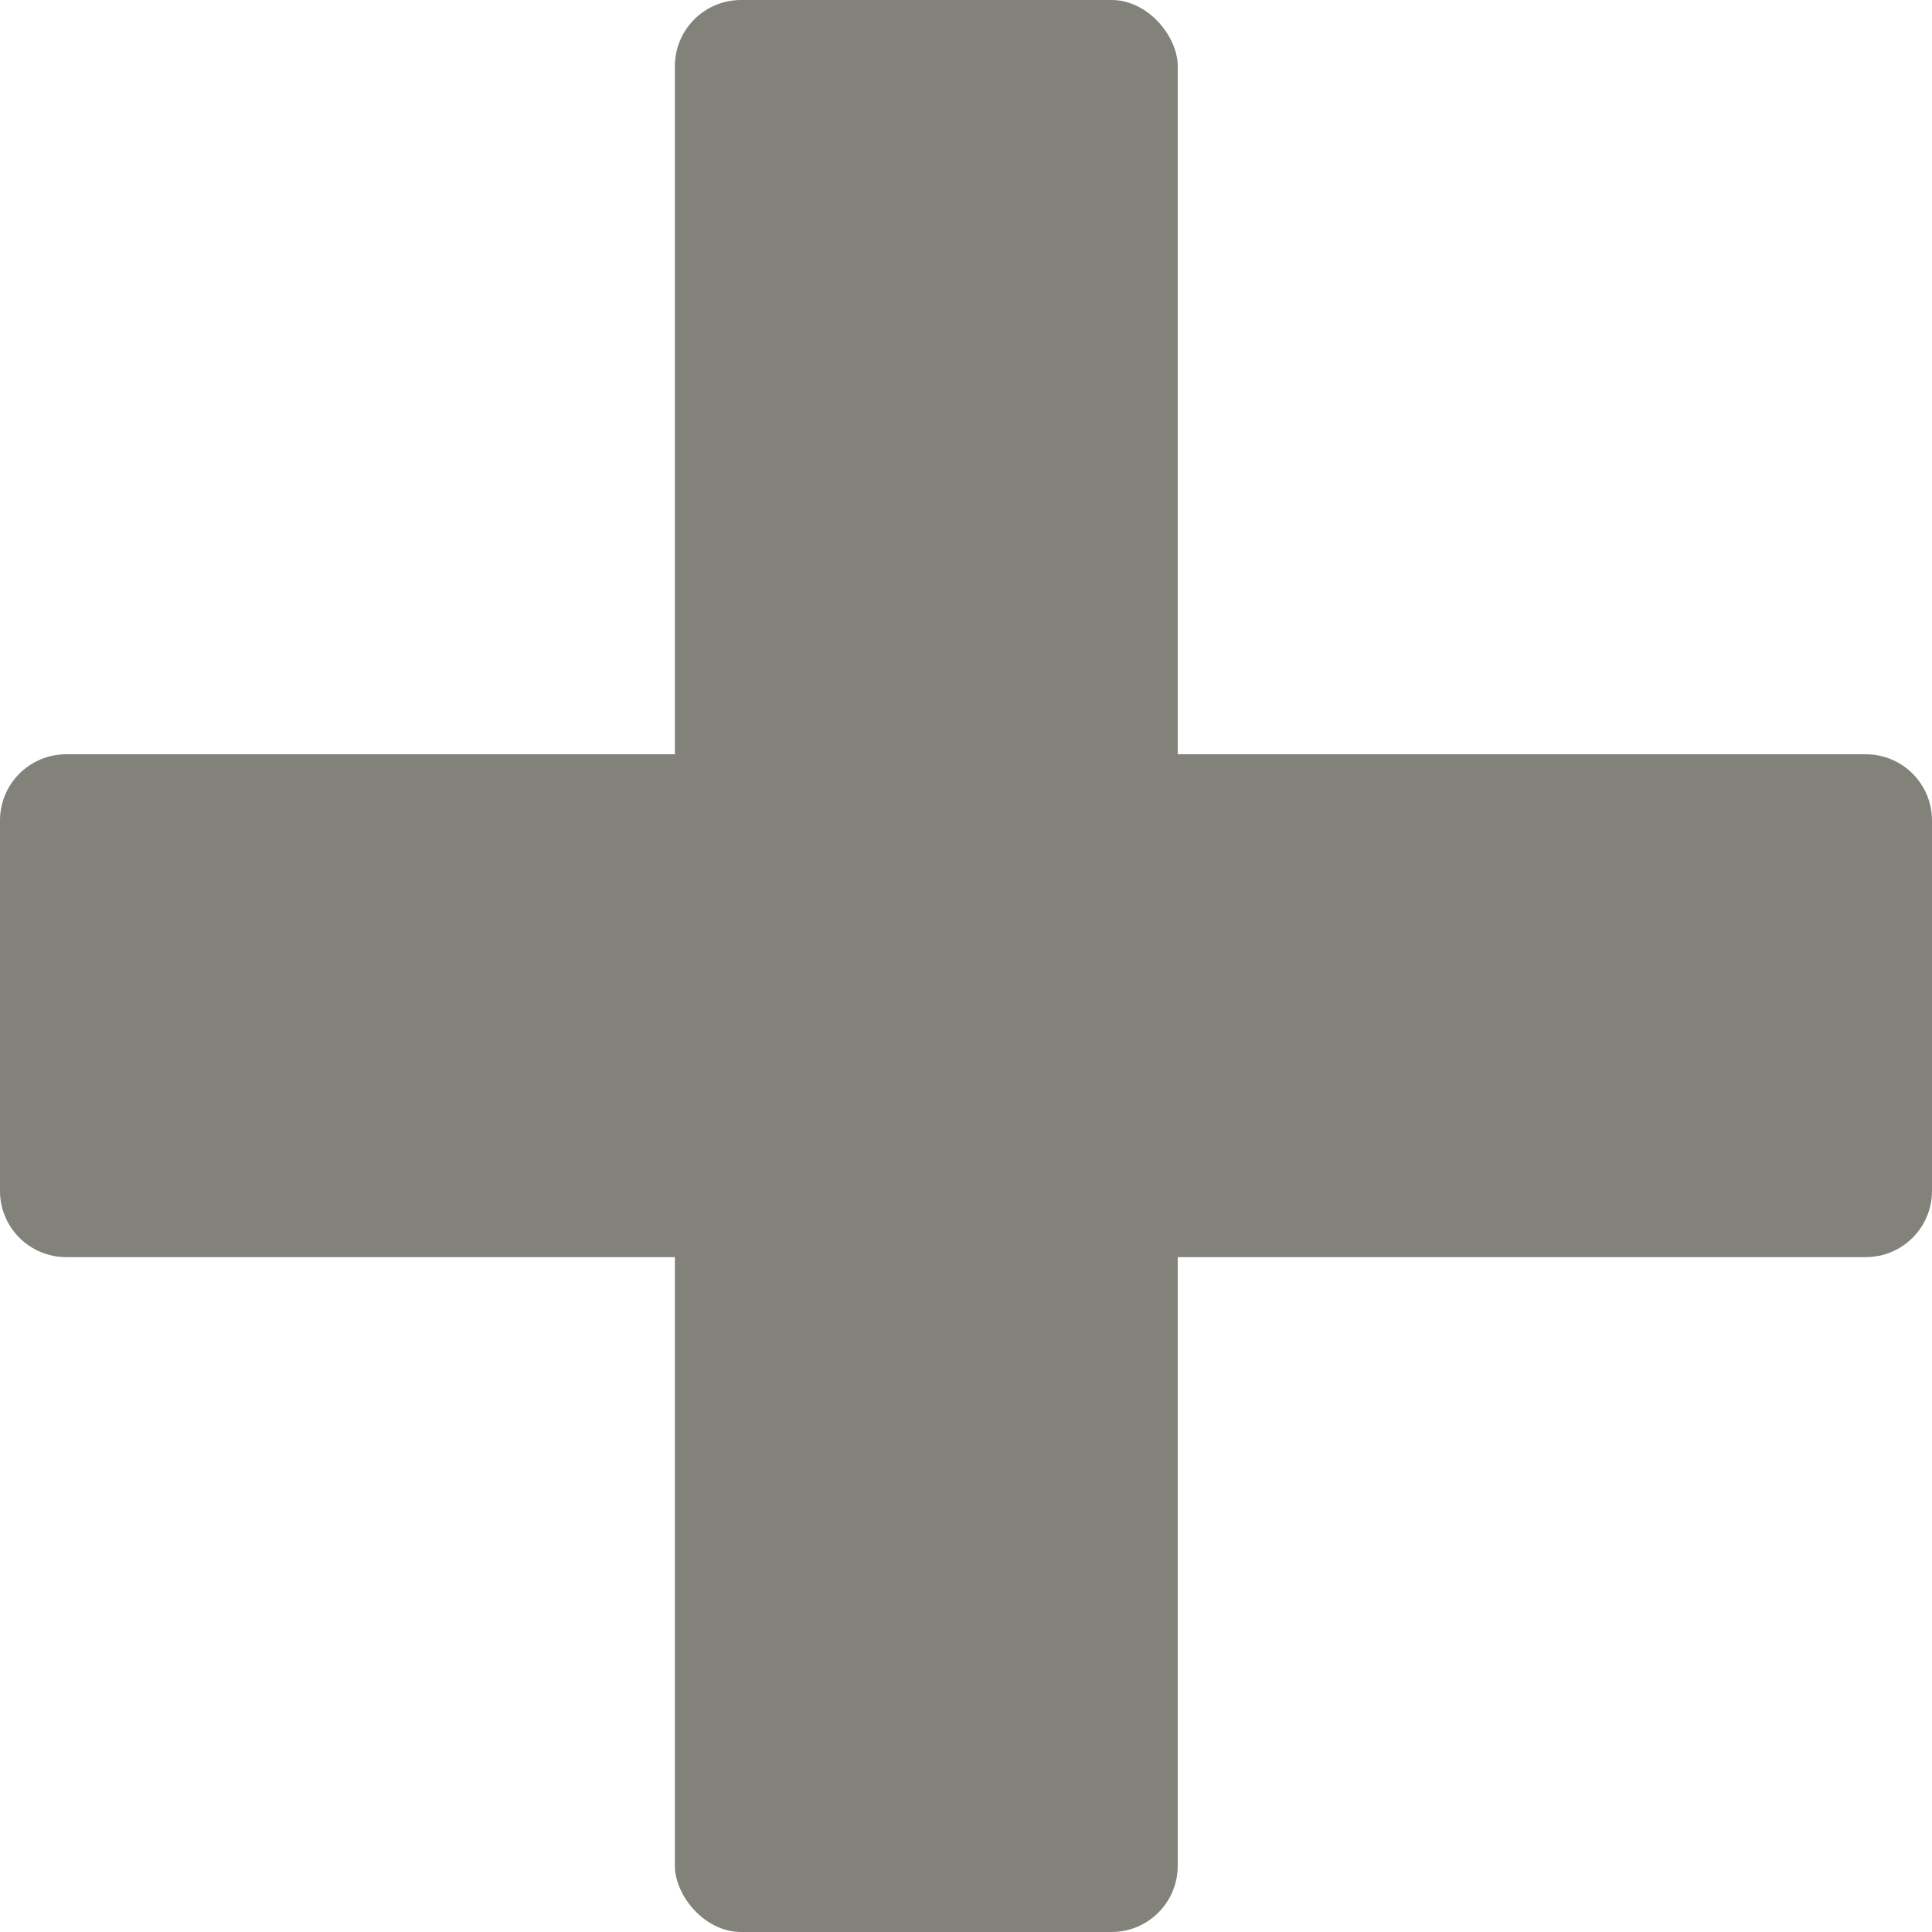 <?xml version="1.0" encoding="UTF-8"?>
<svg width="146px" height="146px" viewBox="0 0 146 146" version="1.1" xmlns="http://www.w3.org/2000/svg" xmlns:xlink="http://www.w3.org/1999/xlink">
    <!-- Generator: Sketch 49.1 (51147) - http://www.bohemiancoding.com/sketch -->
    <title>plus sign</title>
    <desc>Created with Sketch.</desc>
    <defs></defs>
    <g id="Page-1" stroke="none" stroke-width="1" fill="none" fill-rule="evenodd">
        <g id="Artboard-7" transform="translate(-824, -948)" fill="#82827B">
            <g id="plus-sign" transform="translate(824, 948)">
                <rect id="Rectangle-2-Copy-4" x="51" y="0" width="38" height="146" rx="5"></rect>
                <path d="M59,3 L87,3 C89.761,3 92,5.239 92,8 L92,144 C92,146.761 89.761,149 87,149 L59,149 C56.239,149 54,146.761 54,144 L54,67.24 L54,8 C54,5.239 56.239,3 59,3 Z" id="Rectangle-2-Copy-5" transform="translate(73, 76) rotate(90) translate(-73, -76) "></path>
            </g>
        </g>
    </g>
</svg>